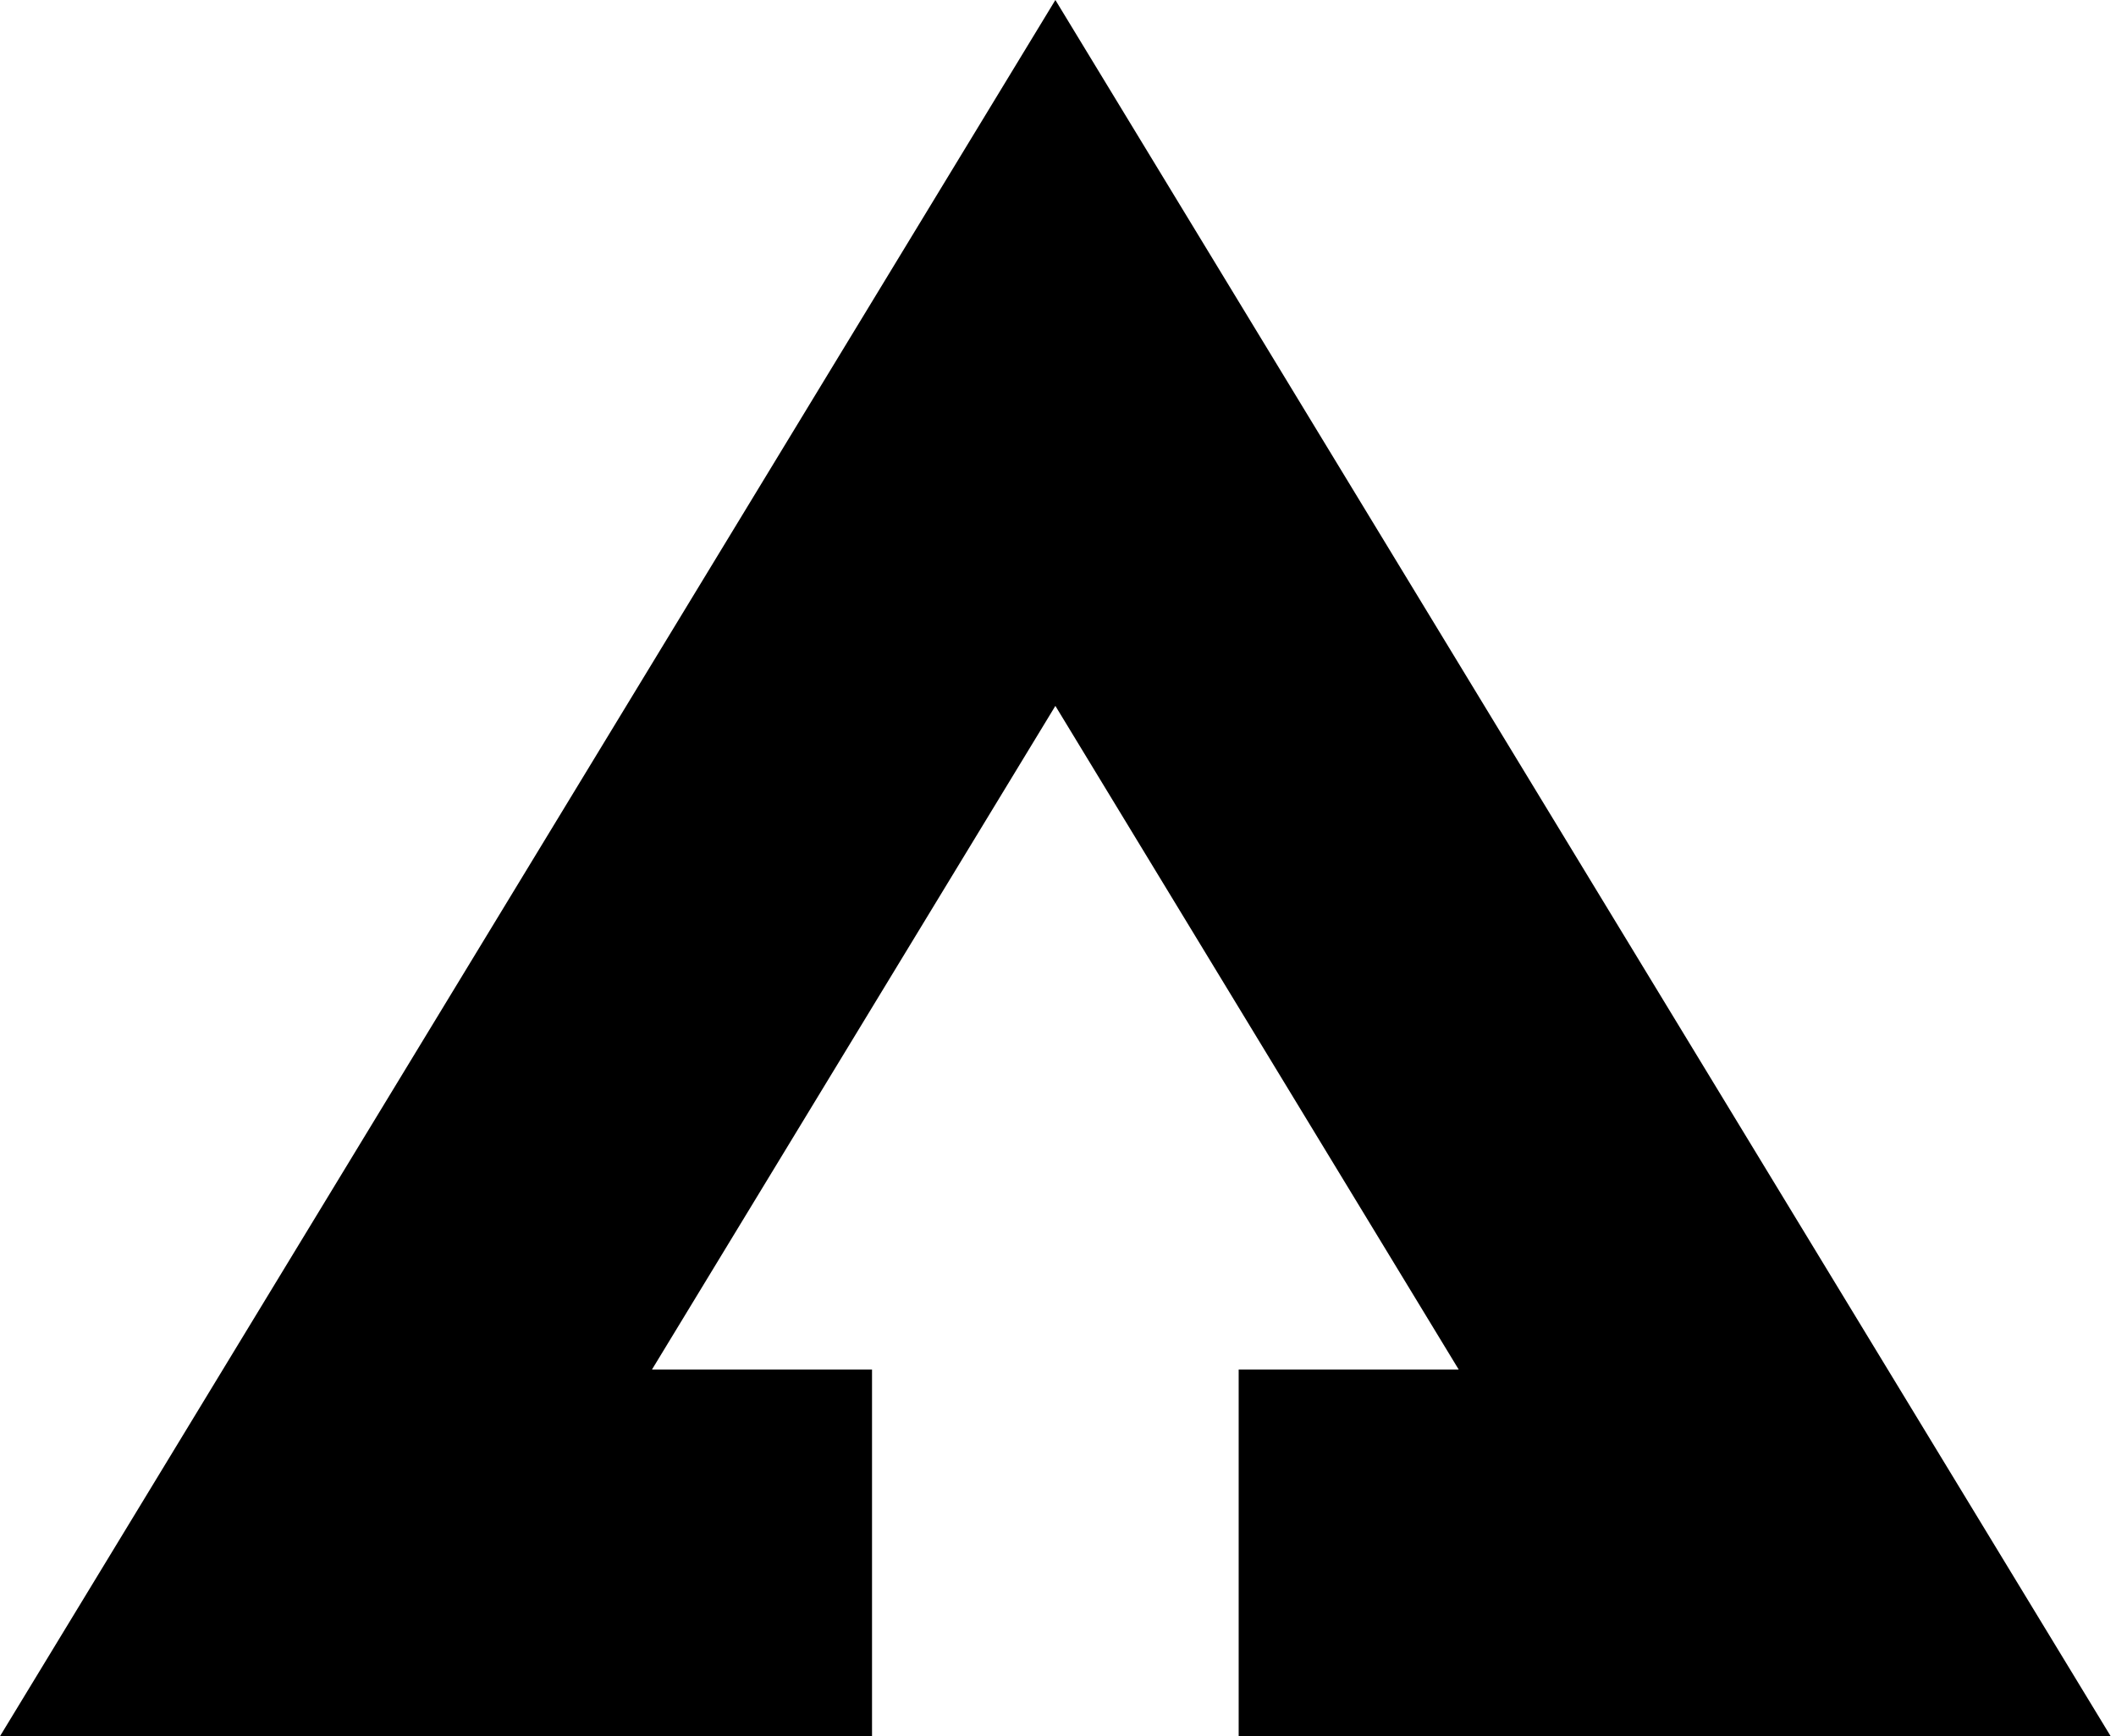 <?xml version="1.0" encoding="utf-8"?>
<!-- Generator: Adobe Illustrator 15.0.2, SVG Export Plug-In . SVG Version: 6.00 Build 0)  -->
<!DOCTYPE svg PUBLIC "-//W3C//DTD SVG 1.1//EN" "http://www.w3.org/Graphics/SVG/1.1/DTD/svg11.dtd">
<svg version="1.1" id="Ebene_1" xmlns="http://www.w3.org/2000/svg" xmlns:xlink="http://www.w3.org/1999/xlink" x="0px" y="0px"
	 width="117px" height="96px" viewBox="0.5 0.5 117 96" enable-background="new 0.5 0.5 117 96" xml:space="preserve">
<polygon points="48.717,76.227 36.548,76.227 58.855,39.53 81.158,76.227 68.99,76.227 68.99,96.498 117.205,96.498 58.855,0.5 
	0.5,96.498 48.717,96.498 "/>
</svg>

